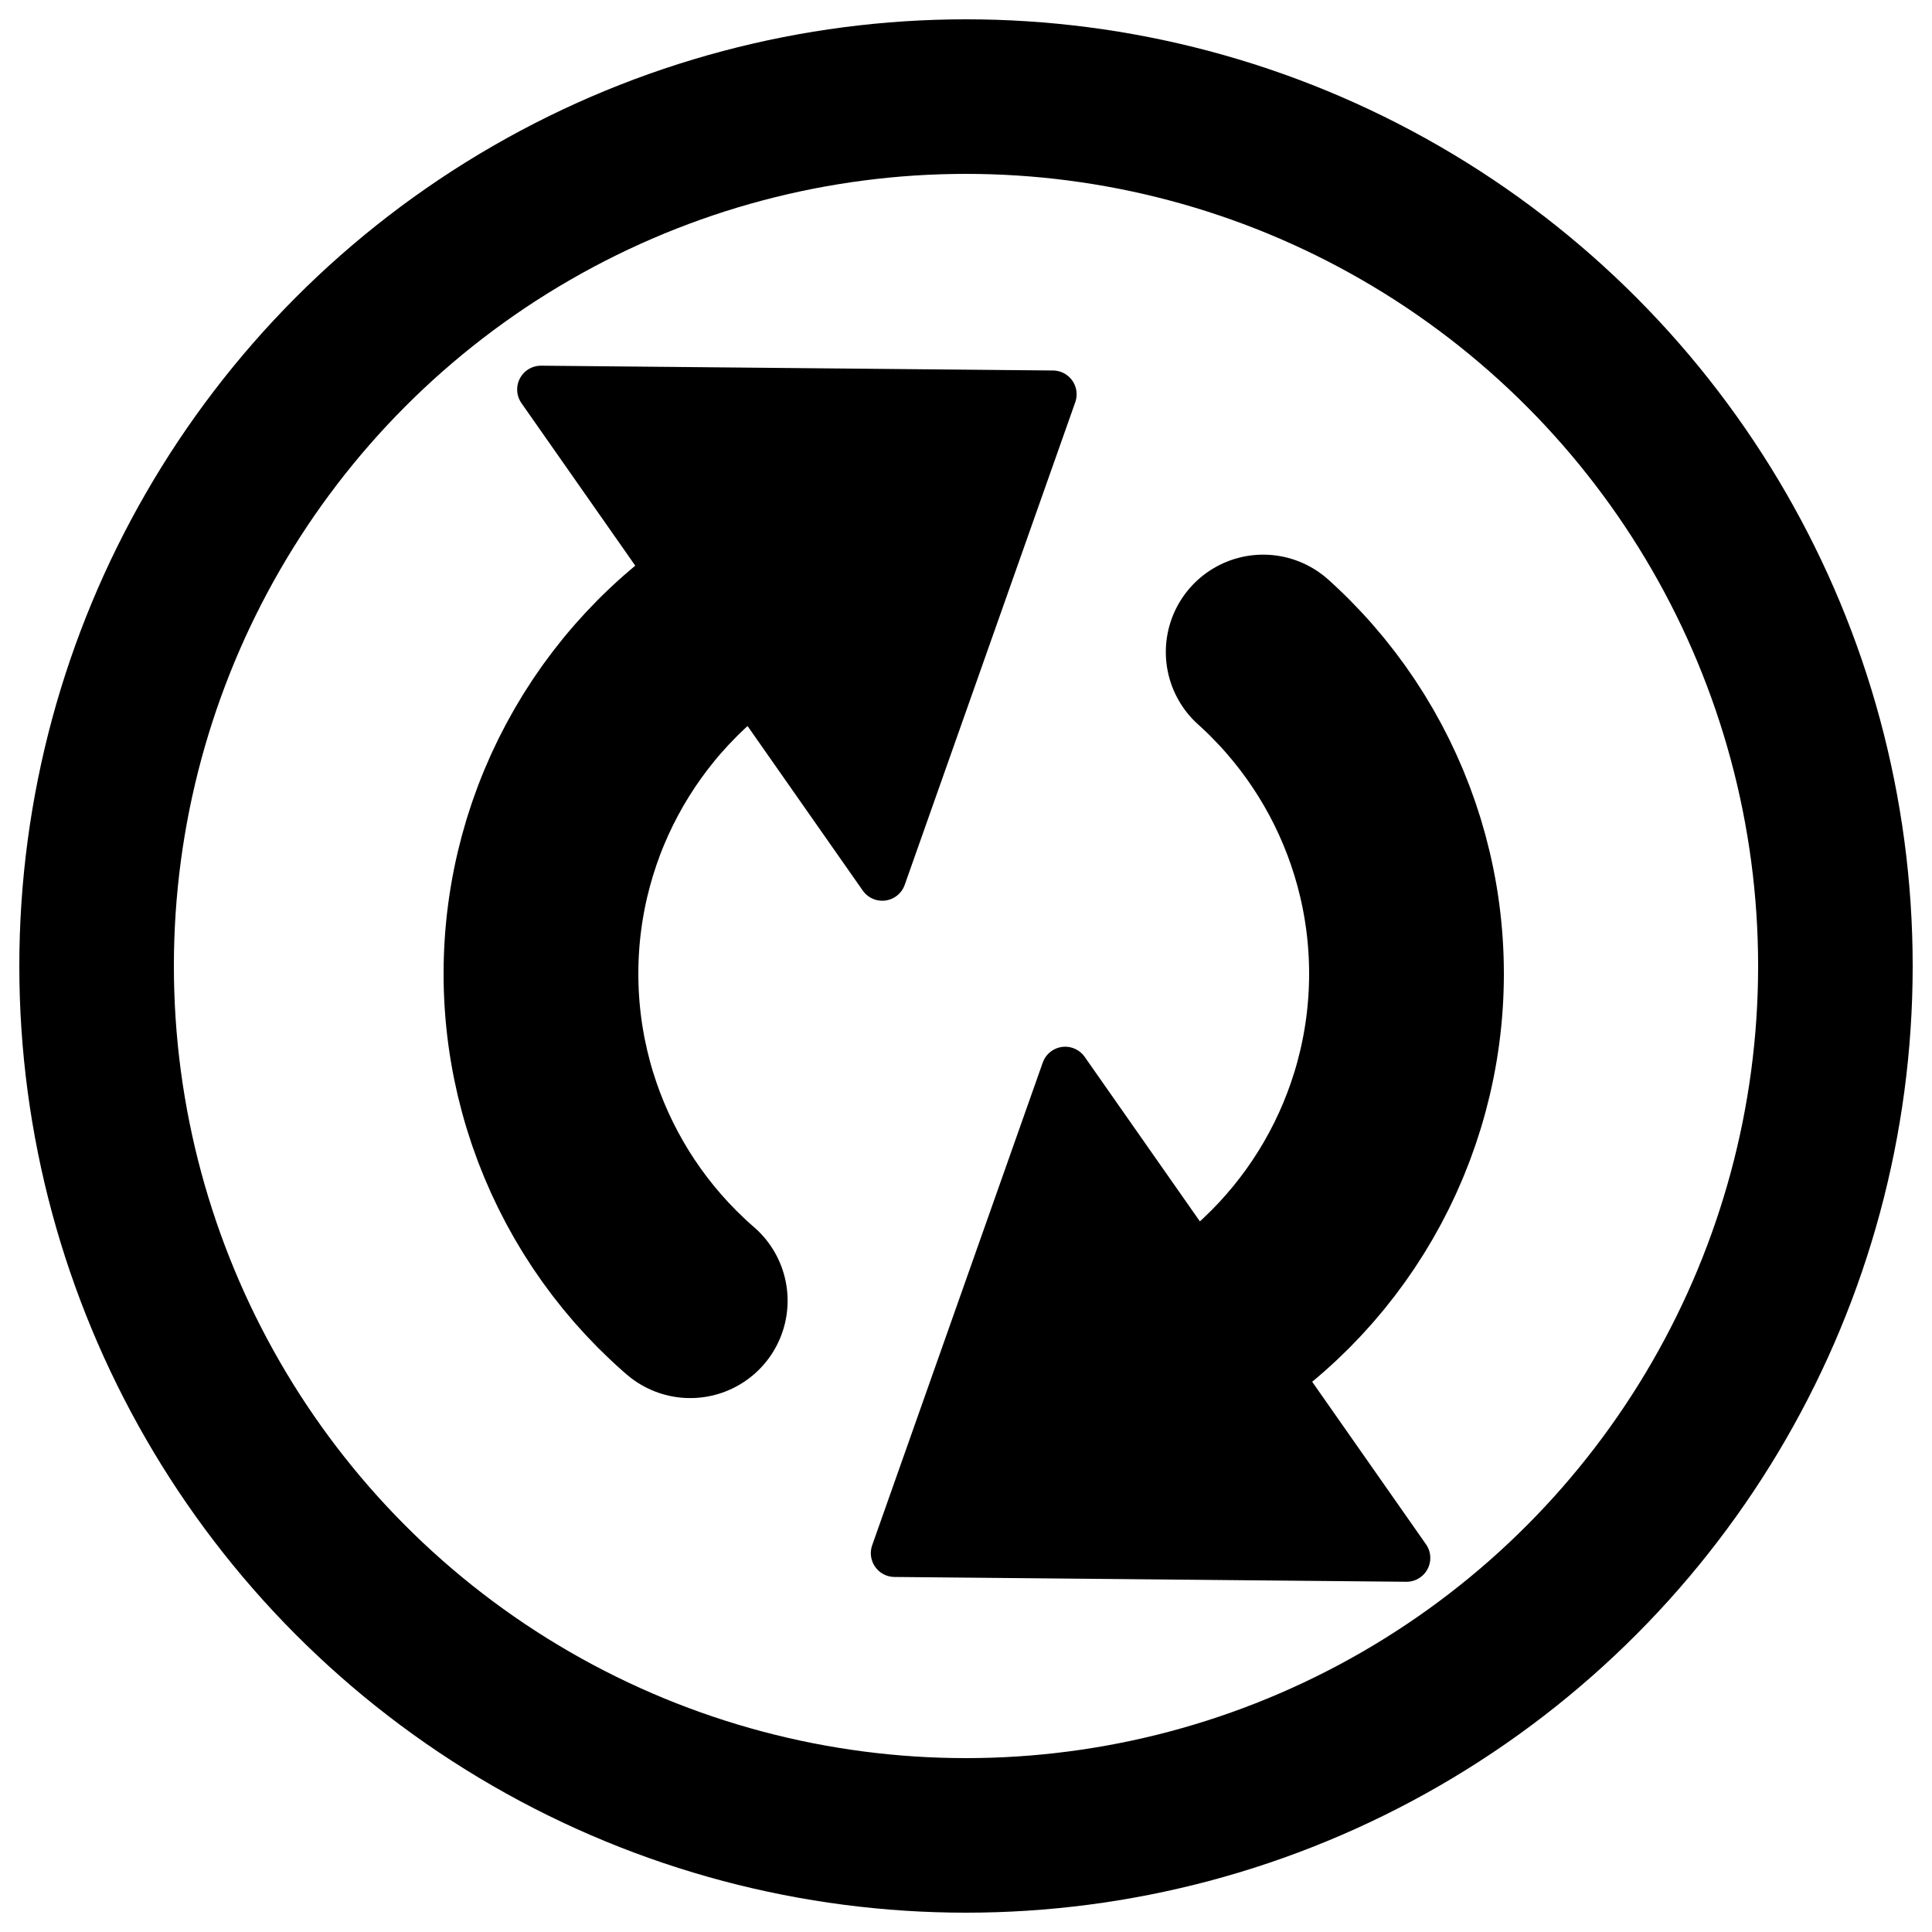 <!-- 
  Copyright 2013 Microsoft Corporation.
 
  This is free software; you can redistribute it and/or modify it under the
  terms of the Apache License, Version 2.0. A copy of the License can be
  found in the file "license.txt" at the root of this distribution.
-->
<svg xmlns="http://www.w3.org/2000/svg" viewBox="0 0 100 100"
  stroke-linejoin="round" stroke-linecap="round" fill="none" stroke="black" stroke-width="8">
    <circle cx="50" cy="50" r="45" />  
  <g transform="scale(0.56) translate(30,30)">
    <circle r="40" cx="60" cy="60" fill="none" stroke-width="18" stroke="black"    
       stroke-dasharray="70 56.4" stroke-dashoffset="35" stroke-linecap="round" />
    <path transform="translate(20,6) rotate(-35) scale(0.55)" d="M 0 0 L 70 50 L 0 100 L 0 0" fill="black"/>
    <path transform="translate(100,114) rotate(145) scale(0.55)" d="M 0 0 L 70 50 L 0 100 L 0 0" fill="black"/>
  </g>
</svg>
